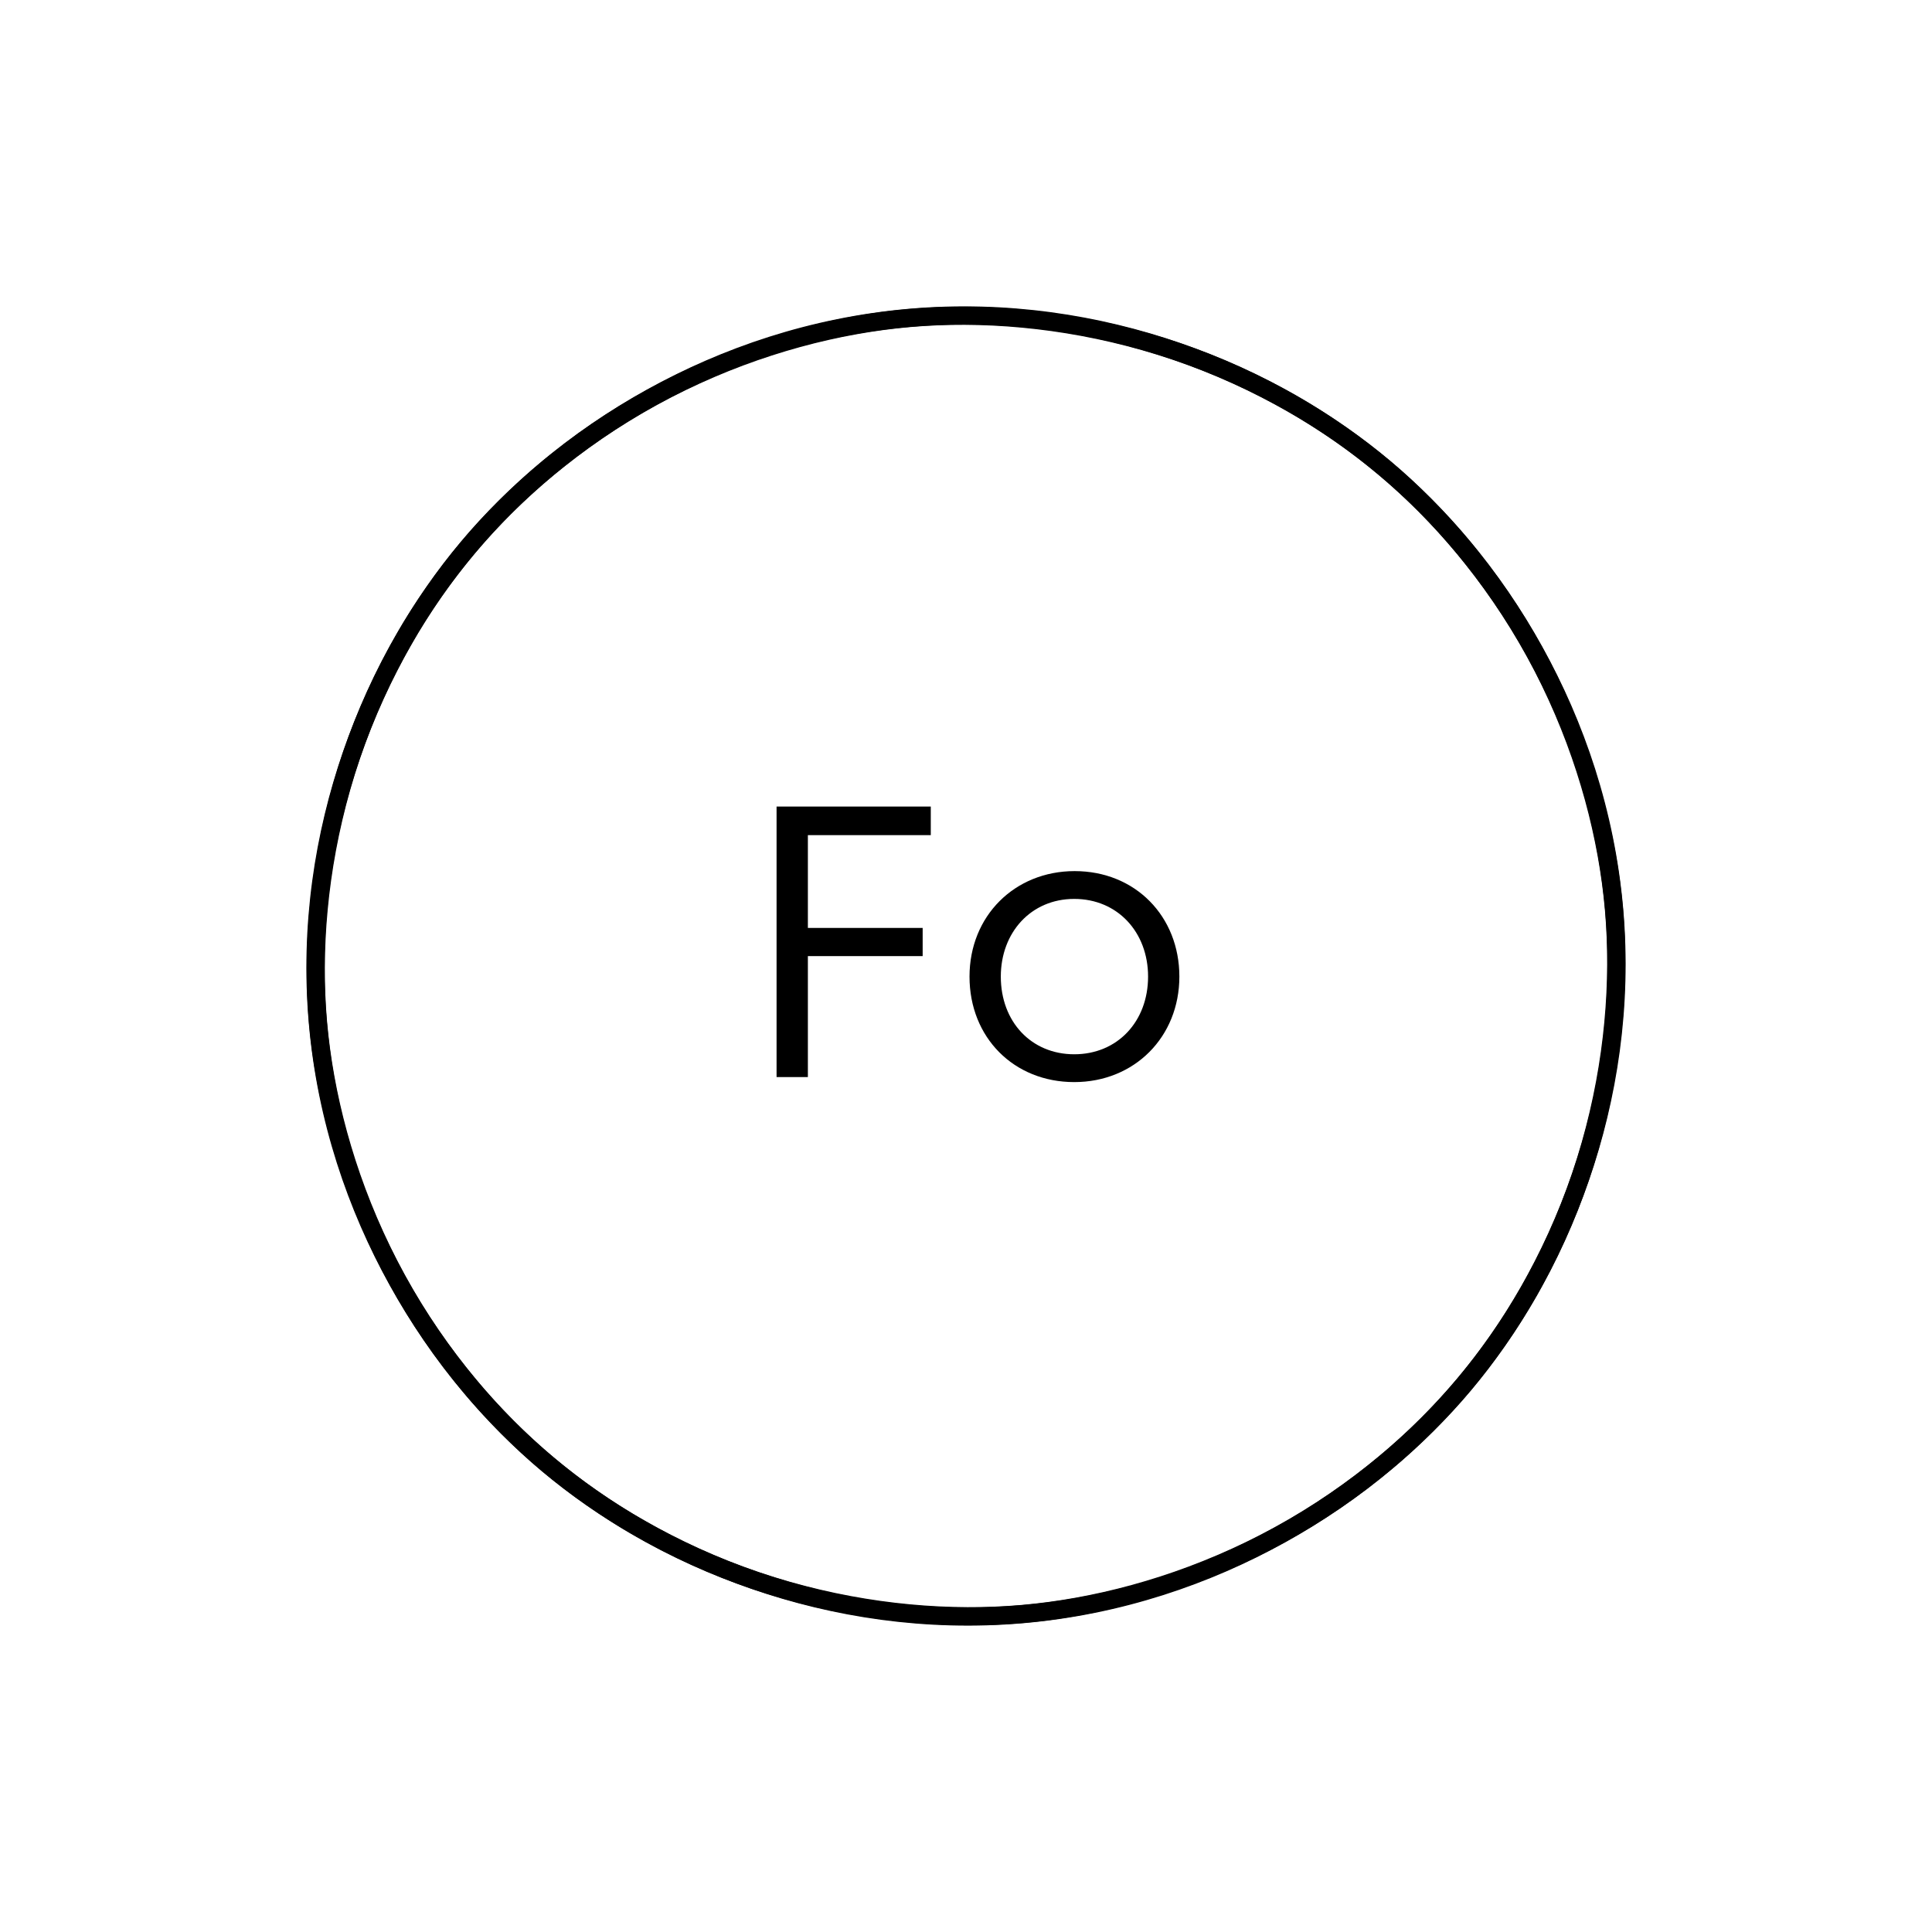 <svg xmlns="http://www.w3.org/2000/svg" xmlns:xlink="http://www.w3.org/1999/xlink" viewBox="0 0 1080 1080" width="1080" height="1080" style="width: 100%; height: 100%; transform: translate3d(0px, 0px, 0px);" preserveAspectRatio="xMidYMid meet"><defs><clipPath id="__lottie_element_75"><rect width="1080" height="1080" x="0" y="0"></rect></clipPath></defs><g clip-path="url(#__lottie_element_75)"><g style="display: block;" transform="matrix(9.34,0,0,9.34,431.771,448.528)" opacity="1"><g opacity="1" transform="matrix(1,0,0,1,4.865,8.346)"><path fill="rgb(0,0,0)" fill-opacity="1" d=" M-4.615,-8.096 C-4.615,-8.096 4.615,-8.096 4.615,-8.096 C4.615,-8.096 4.615,-6.384 4.615,-6.384 C4.615,-6.384 -2.741,-6.384 -2.741,-6.384 C-2.741,-6.384 -2.741,-0.832 -2.741,-0.832 C-2.741,-0.832 4.129,-0.832 4.129,-0.832 C4.129,-0.832 4.129,0.856 4.129,0.856 C4.129,0.856 -2.741,0.856 -2.741,0.856 C-2.741,0.856 -2.741,8.096 -2.741,8.096 C-2.741,8.096 -4.615,8.096 -4.615,8.096 C-4.615,8.096 -4.615,-8.096 -4.615,-8.096z"></path></g><g opacity="1" transform="matrix(1,0,0,1,18.078,10.428)"><path fill="rgb(0,0,0)" fill-opacity="1" d=" M-6.28,-0.001 C-6.28,-3.633 -3.573,-6.314 0.012,-6.314 C3.644,-6.314 6.28,-3.609 6.28,-0.001 C6.28,3.608 3.596,6.314 -0.012,6.314 C-3.621,6.314 -6.28,3.654 -6.28,-0.001z M4.407,-0.001 C4.407,-2.661 2.578,-4.65 -0.012,-4.65 C-2.603,-4.65 -4.407,-2.638 -4.407,-0.001 C-4.407,2.706 -2.58,4.649 -0.012,4.649 C2.578,4.649 4.407,2.683 4.407,-0.001z"></path></g></g><g style="display: block;" transform="matrix(-0.087,-0.996,0.996,-0.087,540,540)" opacity="1"><g opacity="1" transform="matrix(1.013,0,0,1.013,0,0)"><path stroke-linecap="butt" stroke-linejoin="miter" fill-opacity="0" stroke-miterlimit="4" stroke="rgb(0,0,0)" stroke-opacity="1" stroke-width="10" d=" M2.1982410805380416e-14,-359 C78.948,-359 178.089,-329.614 253.851,-253.851 C329.614,-178.089 359,-78.948 359,0 C359,78.948 329.614,178.089 253.851,253.851 C178.089,329.614 78.948,359 2.1982410805380416e-14,359 C-78.948,359 -178.089,329.614 -253.851,253.851 C-329.614,178.089 -359,78.948 -359,4.396482161076083e-14 C-359,-78.948 -329.614,-178.089 -253.851,-253.851 C-178.089,-329.614 -78.948,-359 2.1982410805380416e-14,-359z"></path></g></g><g style="display: block;" transform="matrix(-0.766,-0.643,0.643,-0.766,540,540)" opacity="1"><g opacity="1" transform="matrix(1.013,0,0,1.013,0,0)"><path stroke-linecap="butt" stroke-linejoin="miter" fill-opacity="0" stroke-miterlimit="4" stroke="rgb(0,0,0)" stroke-opacity="1" stroke-width="10" d=" M2.1982410805380416e-14,-359 C78.948,-359 178.089,-329.614 253.851,-253.851 C329.614,-178.089 359,-78.948 359,0 C359,78.948 329.614,178.089 253.851,253.851 C178.089,329.614 78.948,359 2.1982410805380416e-14,359 C-78.948,359 -178.089,329.614 -253.851,253.851 C-329.614,178.089 -359,78.948 -359,4.396482161076083e-14 C-359,-78.948 -329.614,-178.089 -253.851,-253.851 C-178.089,-329.614 -78.948,-359 2.1982410805380416e-14,-359z"></path></g></g></g></svg>